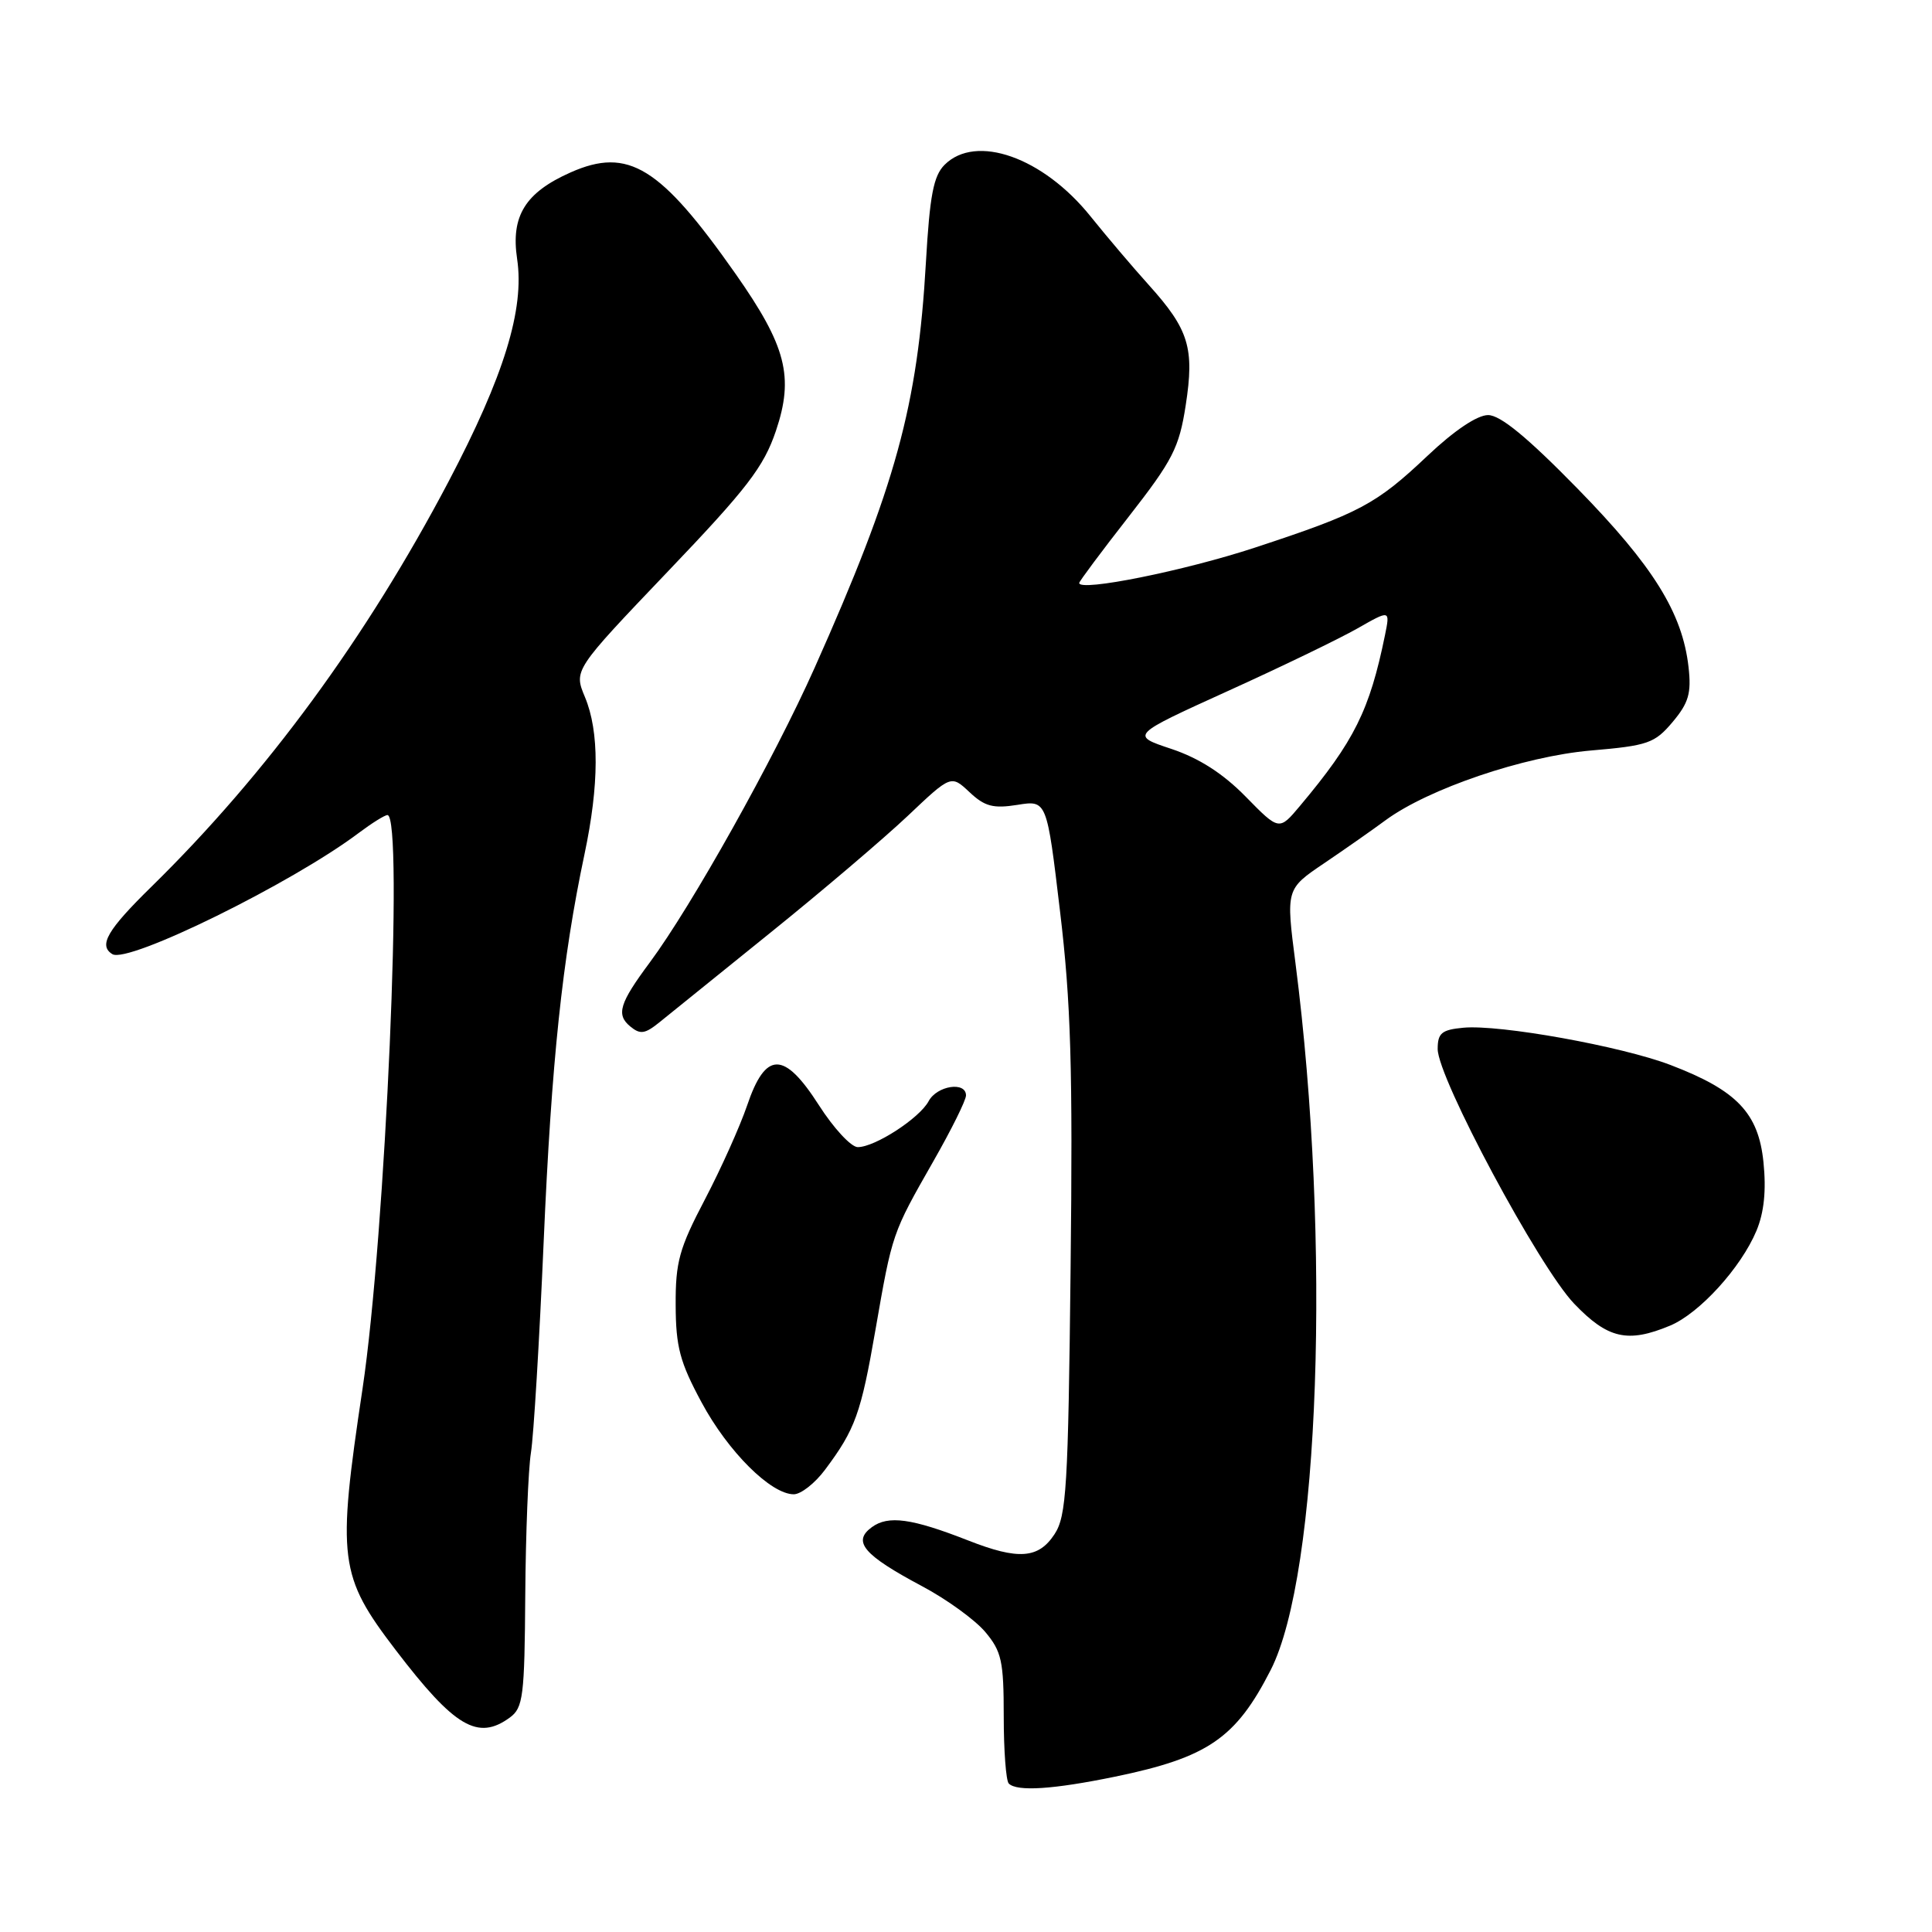 <?xml version="1.0" encoding="UTF-8" standalone="no"?>
<!DOCTYPE svg PUBLIC "-//W3C//DTD SVG 1.1//EN" "http://www.w3.org/Graphics/SVG/1.1/DTD/svg11.dtd" >
<svg xmlns="http://www.w3.org/2000/svg" xmlns:xlink="http://www.w3.org/1999/xlink" version="1.1" viewBox="0 0 256 256">
 <g >
 <path fill="currentColor"
d=" M 147.74 235.42 C 160.04 232.88 163.75 230.34 168.37 221.29 C 174.85 208.60 176.40 164.50 171.66 127.65 C 170.39 117.81 170.39 117.81 175.45 114.39 C 178.23 112.51 181.90 109.94 183.60 108.68 C 189.26 104.52 201.91 100.22 210.77 99.45 C 218.37 98.80 219.25 98.49 221.63 95.67 C 223.76 93.13 224.13 91.86 223.74 88.39 C 222.93 81.21 219.06 75.00 209.04 64.75 C 202.38 57.94 198.80 55.00 197.18 55.00 C 195.74 55.00 192.69 57.05 189.18 60.37 C 182.34 66.84 180.18 67.99 166.29 72.56 C 156.97 75.63 143.00 78.44 143.00 77.25 C 143.00 77.04 145.95 73.08 149.56 68.46 C 155.38 61.00 156.24 59.34 157.11 53.72 C 158.29 46.11 157.54 43.67 152.22 37.76 C 150.11 35.42 146.64 31.33 144.51 28.68 C 138.21 20.83 129.31 17.69 125.16 21.84 C 123.69 23.31 123.20 25.90 122.69 34.74 C 121.60 53.79 118.70 64.38 107.94 88.49 C 102.56 100.55 91.65 120.05 86.10 127.53 C 82.08 132.94 81.62 134.44 83.50 136.00 C 84.84 137.11 85.46 137.02 87.44 135.41 C 88.73 134.36 95.35 129.02 102.14 123.54 C 108.94 118.06 117.09 111.12 120.26 108.13 C 126.02 102.67 126.02 102.67 128.47 104.97 C 130.48 106.86 131.60 107.16 134.81 106.65 C 138.71 106.02 138.71 106.02 140.46 120.76 C 141.90 132.77 142.16 141.53 141.86 168.04 C 141.54 197.14 141.31 200.88 139.73 203.29 C 137.60 206.54 134.94 206.73 128.29 204.12 C 120.81 201.19 117.70 200.76 115.52 202.36 C 112.91 204.27 114.41 206.04 122.18 210.18 C 125.44 211.91 129.20 214.64 130.55 216.24 C 132.72 218.82 133.00 220.11 133.00 227.41 C 133.00 231.95 133.30 235.97 133.67 236.33 C 134.75 237.42 139.58 237.10 147.74 235.42 Z  M 67.56 227.58 C 69.32 226.29 69.51 224.79 69.60 211.33 C 69.66 203.17 70.00 194.70 70.35 192.50 C 70.71 190.30 71.47 177.70 72.04 164.50 C 73.08 140.61 74.50 127.12 77.45 113.18 C 79.40 103.97 79.42 96.94 77.51 92.37 C 76.02 88.80 76.02 88.80 88.46 75.76 C 99.01 64.72 101.20 61.86 102.81 57.10 C 105.23 49.93 104.19 45.87 97.47 36.29 C 87.48 22.07 83.26 19.46 75.62 22.84 C 69.60 25.51 67.67 28.62 68.52 34.30 C 69.52 40.97 66.79 49.83 59.41 63.86 C 48.56 84.47 35.32 102.53 20.09 117.47 C 14.20 123.24 13.02 125.28 14.89 126.43 C 16.97 127.72 38.74 117.01 47.59 110.33 C 49.30 109.05 50.98 108.00 51.34 108.00 C 53.51 108.00 51.08 163.68 48.04 184.00 C 44.64 206.66 44.91 208.79 52.44 218.65 C 60.25 228.87 63.32 230.68 67.56 227.58 Z  M 109.32 194.75 C 113.33 189.39 114.08 187.31 116.01 176.17 C 118.24 163.36 118.21 163.46 123.66 153.90 C 126.05 149.72 128.00 145.79 128.00 145.15 C 128.00 143.26 124.15 143.85 123.05 145.91 C 121.84 148.17 115.94 152.00 113.66 152.00 C 112.78 152.00 110.46 149.50 108.50 146.43 C 103.89 139.23 101.44 139.25 98.99 146.50 C 98.05 149.25 95.54 154.85 93.40 158.94 C 90.00 165.42 89.50 167.23 89.53 172.94 C 89.55 178.47 90.09 180.50 92.96 185.82 C 96.46 192.34 102.14 198.00 105.18 198.00 C 106.12 198.00 107.99 196.54 109.32 194.75 Z  M 221.30 175.65 C 225.19 174.02 230.69 167.98 232.74 163.08 C 233.75 160.66 234.05 157.75 233.67 154.01 C 233.01 147.48 230.15 144.48 221.36 141.12 C 214.85 138.63 198.68 135.72 193.89 136.18 C 191.03 136.45 190.50 136.89 190.50 139.00 C 190.50 142.82 203.92 167.87 208.58 172.74 C 213.03 177.39 215.68 178.00 221.30 175.65 Z  M 165.06 105.56 C 162.05 102.49 158.88 100.46 155.20 99.23 C 149.79 97.43 149.79 97.43 162.64 91.59 C 169.71 88.39 177.46 84.64 179.85 83.28 C 184.20 80.80 184.20 80.80 183.52 84.15 C 181.48 94.13 179.45 98.21 172.25 106.79 C 169.49 110.08 169.49 110.08 165.06 105.56 Z "/>
</g>
</svg>